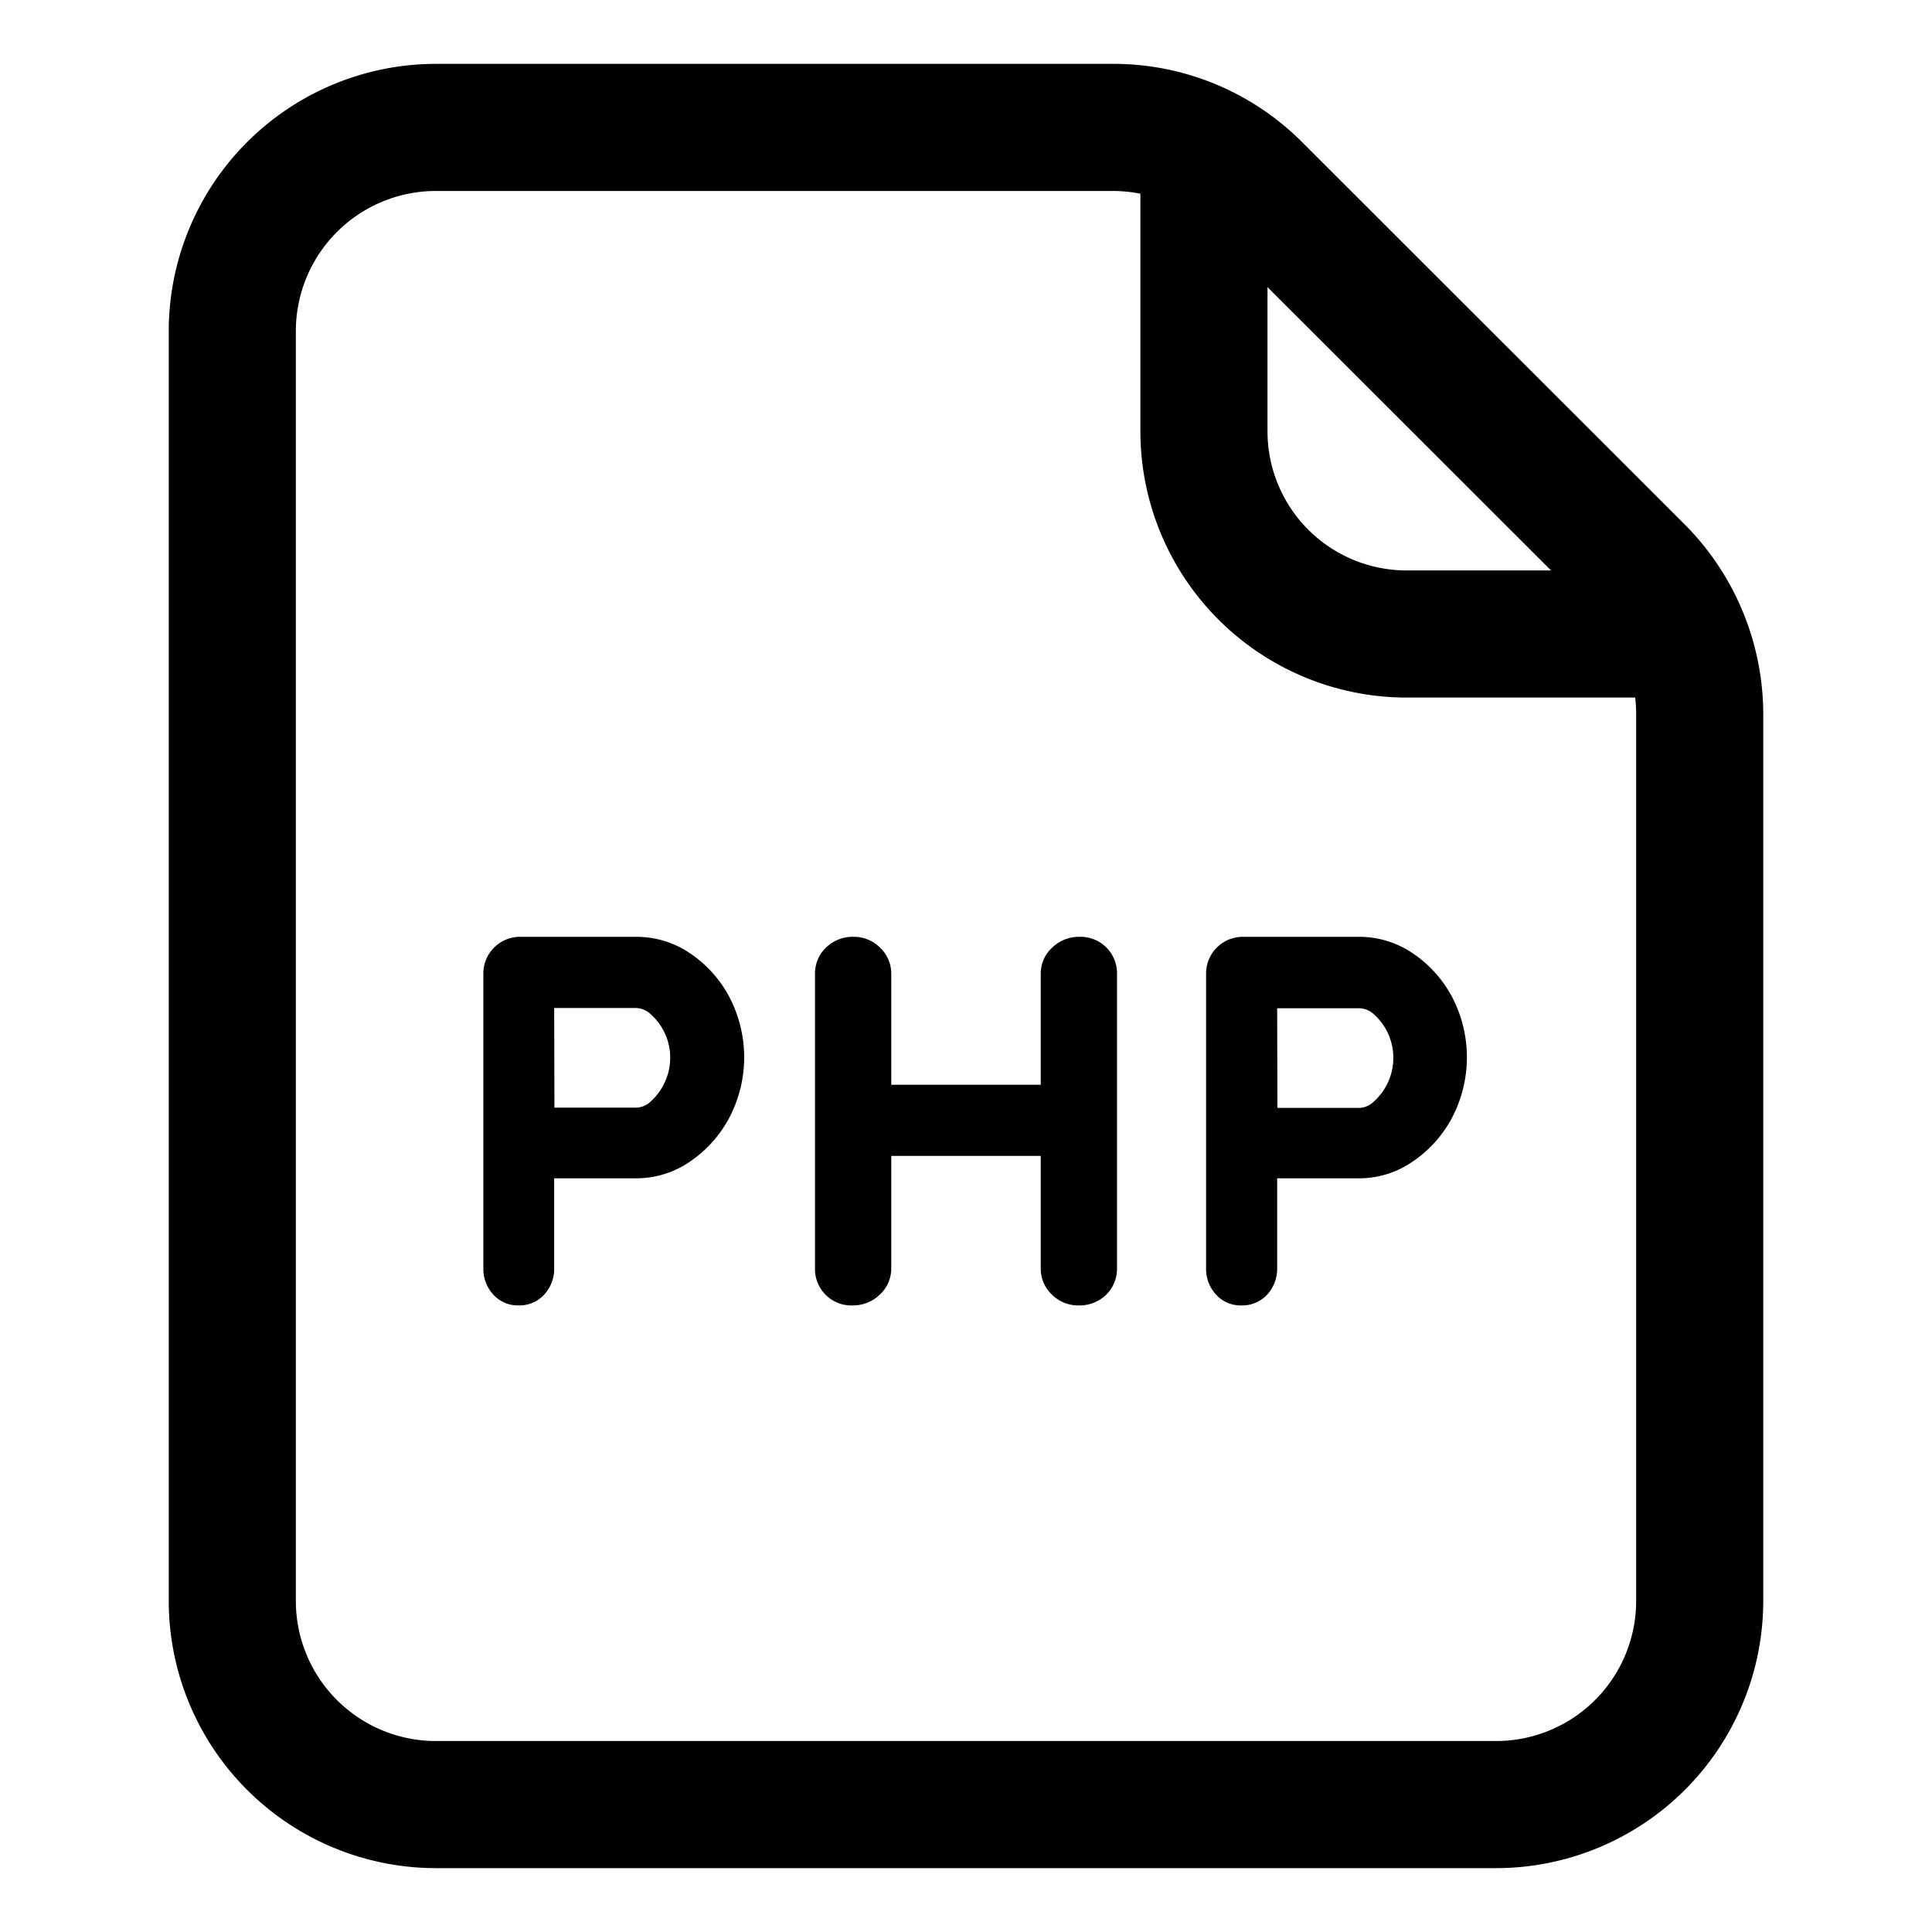 <?xml version="1.0" ?><svg data-name="Layer 2" id="fd15983c-9e16-4e4e-bcf8-b6f5f0d472f3" viewBox="0 0 38 38" xmlns="http://www.w3.org/2000/svg"><path d="M29.429,36.744H8.571a5.259,5.259,0,0,1-5.252-5.252V6.509A5.259,5.259,0,0,1,8.571,1.256h13.32A5.238,5.238,0,0,1,25.615,2.8l7.521,7.515a5.3,5.3,0,0,1,1.545,3.728V31.492A5.259,5.259,0,0,1,29.429,36.744ZM8.571,3.756A2.757,2.757,0,0,0,5.819,6.509V31.492a2.756,2.756,0,0,0,2.752,2.752H29.429a2.756,2.756,0,0,0,2.752-2.752V14.04a2.786,2.786,0,0,0-.811-1.958L23.848,4.566a2.786,2.786,0,0,0-1.957-.81Z"/><path d="M32.32,13.72H27.665A5.24,5.24,0,0,1,22.43,8.485V2.51h2.5V8.485a2.738,2.738,0,0,0,2.735,2.735H32.32Z"/><path d="M12.515,18.551a1.74,1.74,0,0,1,.975.3,2.244,2.244,0,0,1,.735.811,2.369,2.369,0,0,1-.735,3.085,1.721,1.721,0,0,1-.975.3h-1.84l.1-.179v2.069a.618.618,0,0,1-.16.435.542.542,0,0,1-.42.175.53.53,0,0,1-.41-.175.618.618,0,0,1-.16-.435V19.162a.6.6,0,0,1,.61-.611Zm0,3.361a.555.555,0,0,0,.37-.161,1.261,1.261,0,0,0,.3-.415,1.264,1.264,0,0,0,0-1.075,1.217,1.217,0,0,0-.3-.4.564.564,0,0,0-.37-.154h-1.86l.12-.181v2.55l-.11-.159Z"/><path d="M10.2,25.676a.651.651,0,0,1-.5-.216.744.744,0,0,1-.193-.52V19.161a.722.722,0,0,1,.735-.735h2.28a1.869,1.869,0,0,1,1.044.32,2.372,2.372,0,0,1,.775.855,2.56,2.56,0,0,1,0,2.39,2.41,2.41,0,0,1-.774.859,1.857,1.857,0,0,1-1.045.326H10.9V24.94a.747.747,0,0,1-.193.52A.663.663,0,0,1,10.2,25.676Zm.04-7a.472.472,0,0,0-.485.485V24.94a.5.5,0,0,0,.127.352.41.41,0,0,0,.318.134.42.42,0,0,0,.328-.135.5.5,0,0,0,.127-.351V23.173a.122.122,0,0,1-.083-.059.125.125,0,0,1,0-.124l.1-.179a.122.122,0,0,1,.141-.061.126.126,0,0,1,.094.121v.055h1.615a1.62,1.62,0,0,0,.906-.283,2.277,2.277,0,0,0,.7-2.921,2.132,2.132,0,0,0-.7-.767,1.624,1.624,0,0,0-.906-.279Zm.54,3.519a.125.125,0,0,1-.1-.053l-.11-.16a.125.125,0,0,1,.088-.2V19.826a.124.124,0,0,1-.1-.194l.12-.181a.129.129,0,0,1,.14-.051.128.128,0,0,1,.089.121v.055h1.615a.691.691,0,0,1,.451.185,1.342,1.342,0,0,1,.332.446,1.391,1.391,0,0,1,0,1.183,1.4,1.4,0,0,1-.33.455.679.679,0,0,1-.453.191H10.9v.034a.124.124,0,0,1-.088.119A.119.119,0,0,1,10.775,22.2Zm.125-.409h1.615a.437.437,0,0,0,.287-.129,1.139,1.139,0,0,0,.27-.375A1.143,1.143,0,0,0,12.8,19.95a.442.442,0,0,0-.288-.124H10.9Z"/><path d="M16.8,18.551a.6.6,0,0,1,.425.175.577.577,0,0,1,.185.436v5.779a.569.569,0,0,1-.19.435.63.63,0,0,1-.44.175.591.591,0,0,1-.62-.61V19.162a.584.584,0,0,1,.18-.436A.635.635,0,0,1,16.8,18.551Zm-.03,2.91h4.46v1.15h-4.46Zm4.46-2.91a.591.591,0,0,1,.62.611v5.779a.593.593,0,0,1-.175.435.628.628,0,0,1-.465.175.6.6,0,0,1-.425-.175.572.572,0,0,1-.185-.435V19.162a.568.568,0,0,1,.19-.436A.631.631,0,0,1,21.225,18.551Z"/><path d="M21.205,25.676a.725.725,0,0,1-.511-.209.7.7,0,0,1-.224-.527V22.735H17.53V24.94a.7.7,0,0,1-.23.528.759.759,0,0,1-.525.208.715.715,0,0,1-.745-.736V19.161a.706.706,0,0,1,.218-.525.755.755,0,0,1,.547-.21.724.724,0,0,1,.51.209.7.7,0,0,1,.225.526v2.175h2.94V19.161a.691.691,0,0,1,.23-.527.754.754,0,0,1,.525-.208.717.717,0,0,1,.745.735V24.94a.717.717,0,0,1-.211.524A.755.755,0,0,1,21.205,25.676Zm-.485-2.941V24.94a.453.453,0,0,0,.146.345.475.475,0,0,0,.339.141.5.5,0,0,0,.377-.139.471.471,0,0,0,.138-.347V19.161a.467.467,0,0,0-.495-.485.511.511,0,0,0-.356.141.449.449,0,0,0-.149.344v2.175h.505a.126.126,0,0,1,.125.125V22.61a.125.125,0,0,1-.125.125ZM16.8,18.676a.513.513,0,0,0-.373.139.459.459,0,0,0-.142.346V24.94a.467.467,0,0,0,.495.486.507.507,0,0,0,.355-.142.447.447,0,0,0,.15-.344V22.735h-.515a.124.124,0,0,1-.125-.125V21.461a.125.125,0,0,1,.125-.125h.515V19.161a.454.454,0,0,0-.146-.345A.481.481,0,0,0,16.8,18.676Zm3.925,3.809h.38v-.9h-.38Zm-3.19,0h2.94v-.9H17.53Zm-.64,0h.39v-.9h-.39Z"/><path d="M26.735,18.551a1.742,1.742,0,0,1,.975.3,2.244,2.244,0,0,1,.735.811,2.438,2.438,0,0,1,0,2.269,2.3,2.3,0,0,1-.735.816,1.724,1.724,0,0,1-.975.3H24.9l.1-.179v2.069a.623.623,0,0,1-.16.435.542.542,0,0,1-.42.175.528.528,0,0,1-.41-.175.618.618,0,0,1-.16-.435V19.162a.6.6,0,0,1,.61-.611Zm0,3.361a.552.552,0,0,0,.369-.161,1.313,1.313,0,0,0,.421-.95,1.234,1.234,0,0,0-.12-.54,1.205,1.205,0,0,0-.3-.4.562.562,0,0,0-.369-.154h-1.86l.12-.181v2.55l-.11-.159Z"/><path d="M24.415,25.676a.648.648,0,0,1-.5-.216.744.744,0,0,1-.193-.52V19.161a.722.722,0,0,1,.735-.735h2.28a1.869,1.869,0,0,1,1.044.32,2.372,2.372,0,0,1,.775.855,2.56,2.56,0,0,1,0,2.39,2.4,2.4,0,0,1-.775.859,1.852,1.852,0,0,1-1.044.326H25.12V24.94a.747.747,0,0,1-.193.52A.665.665,0,0,1,24.415,25.676Zm.04-7a.472.472,0,0,0-.485.485V24.94a.5.5,0,0,0,.127.352.41.41,0,0,0,.318.134.42.42,0,0,0,.328-.135.5.5,0,0,0,.127-.351V23.173a.12.12,0,0,1-.083-.059.125.125,0,0,1,0-.124l.1-.179a.123.123,0,0,1,.141-.061.126.126,0,0,1,.094.121v.055h1.615a1.62,1.62,0,0,0,.906-.283,2.274,2.274,0,0,0,.694-2.921,2.12,2.12,0,0,0-.694-.767,1.626,1.626,0,0,0-.906-.279ZM25,22.2a.123.123,0,0,1-.1-.053l-.11-.16a.121.121,0,0,1-.008-.128.123.123,0,0,1,.1-.067V19.826a.125.125,0,0,1-.106-.066.128.128,0,0,1,.006-.128l.121-.181a.125.125,0,0,1,.229.07v.055h1.615a.691.691,0,0,1,.451.185,1.342,1.342,0,0,1,.332.446,1.373,1.373,0,0,1,.132.594,1.387,1.387,0,0,1-.132.589,1.4,1.4,0,0,1-.331.455.677.677,0,0,1-.452.191H25.12v.034A.127.127,0,0,1,25,22.2Zm.125-.409h1.615a.432.432,0,0,0,.286-.129,1.155,1.155,0,0,0,.271-1.343,1.125,1.125,0,0,0-.269-.364.442.442,0,0,0-.288-.124H25.12Z"/></svg>